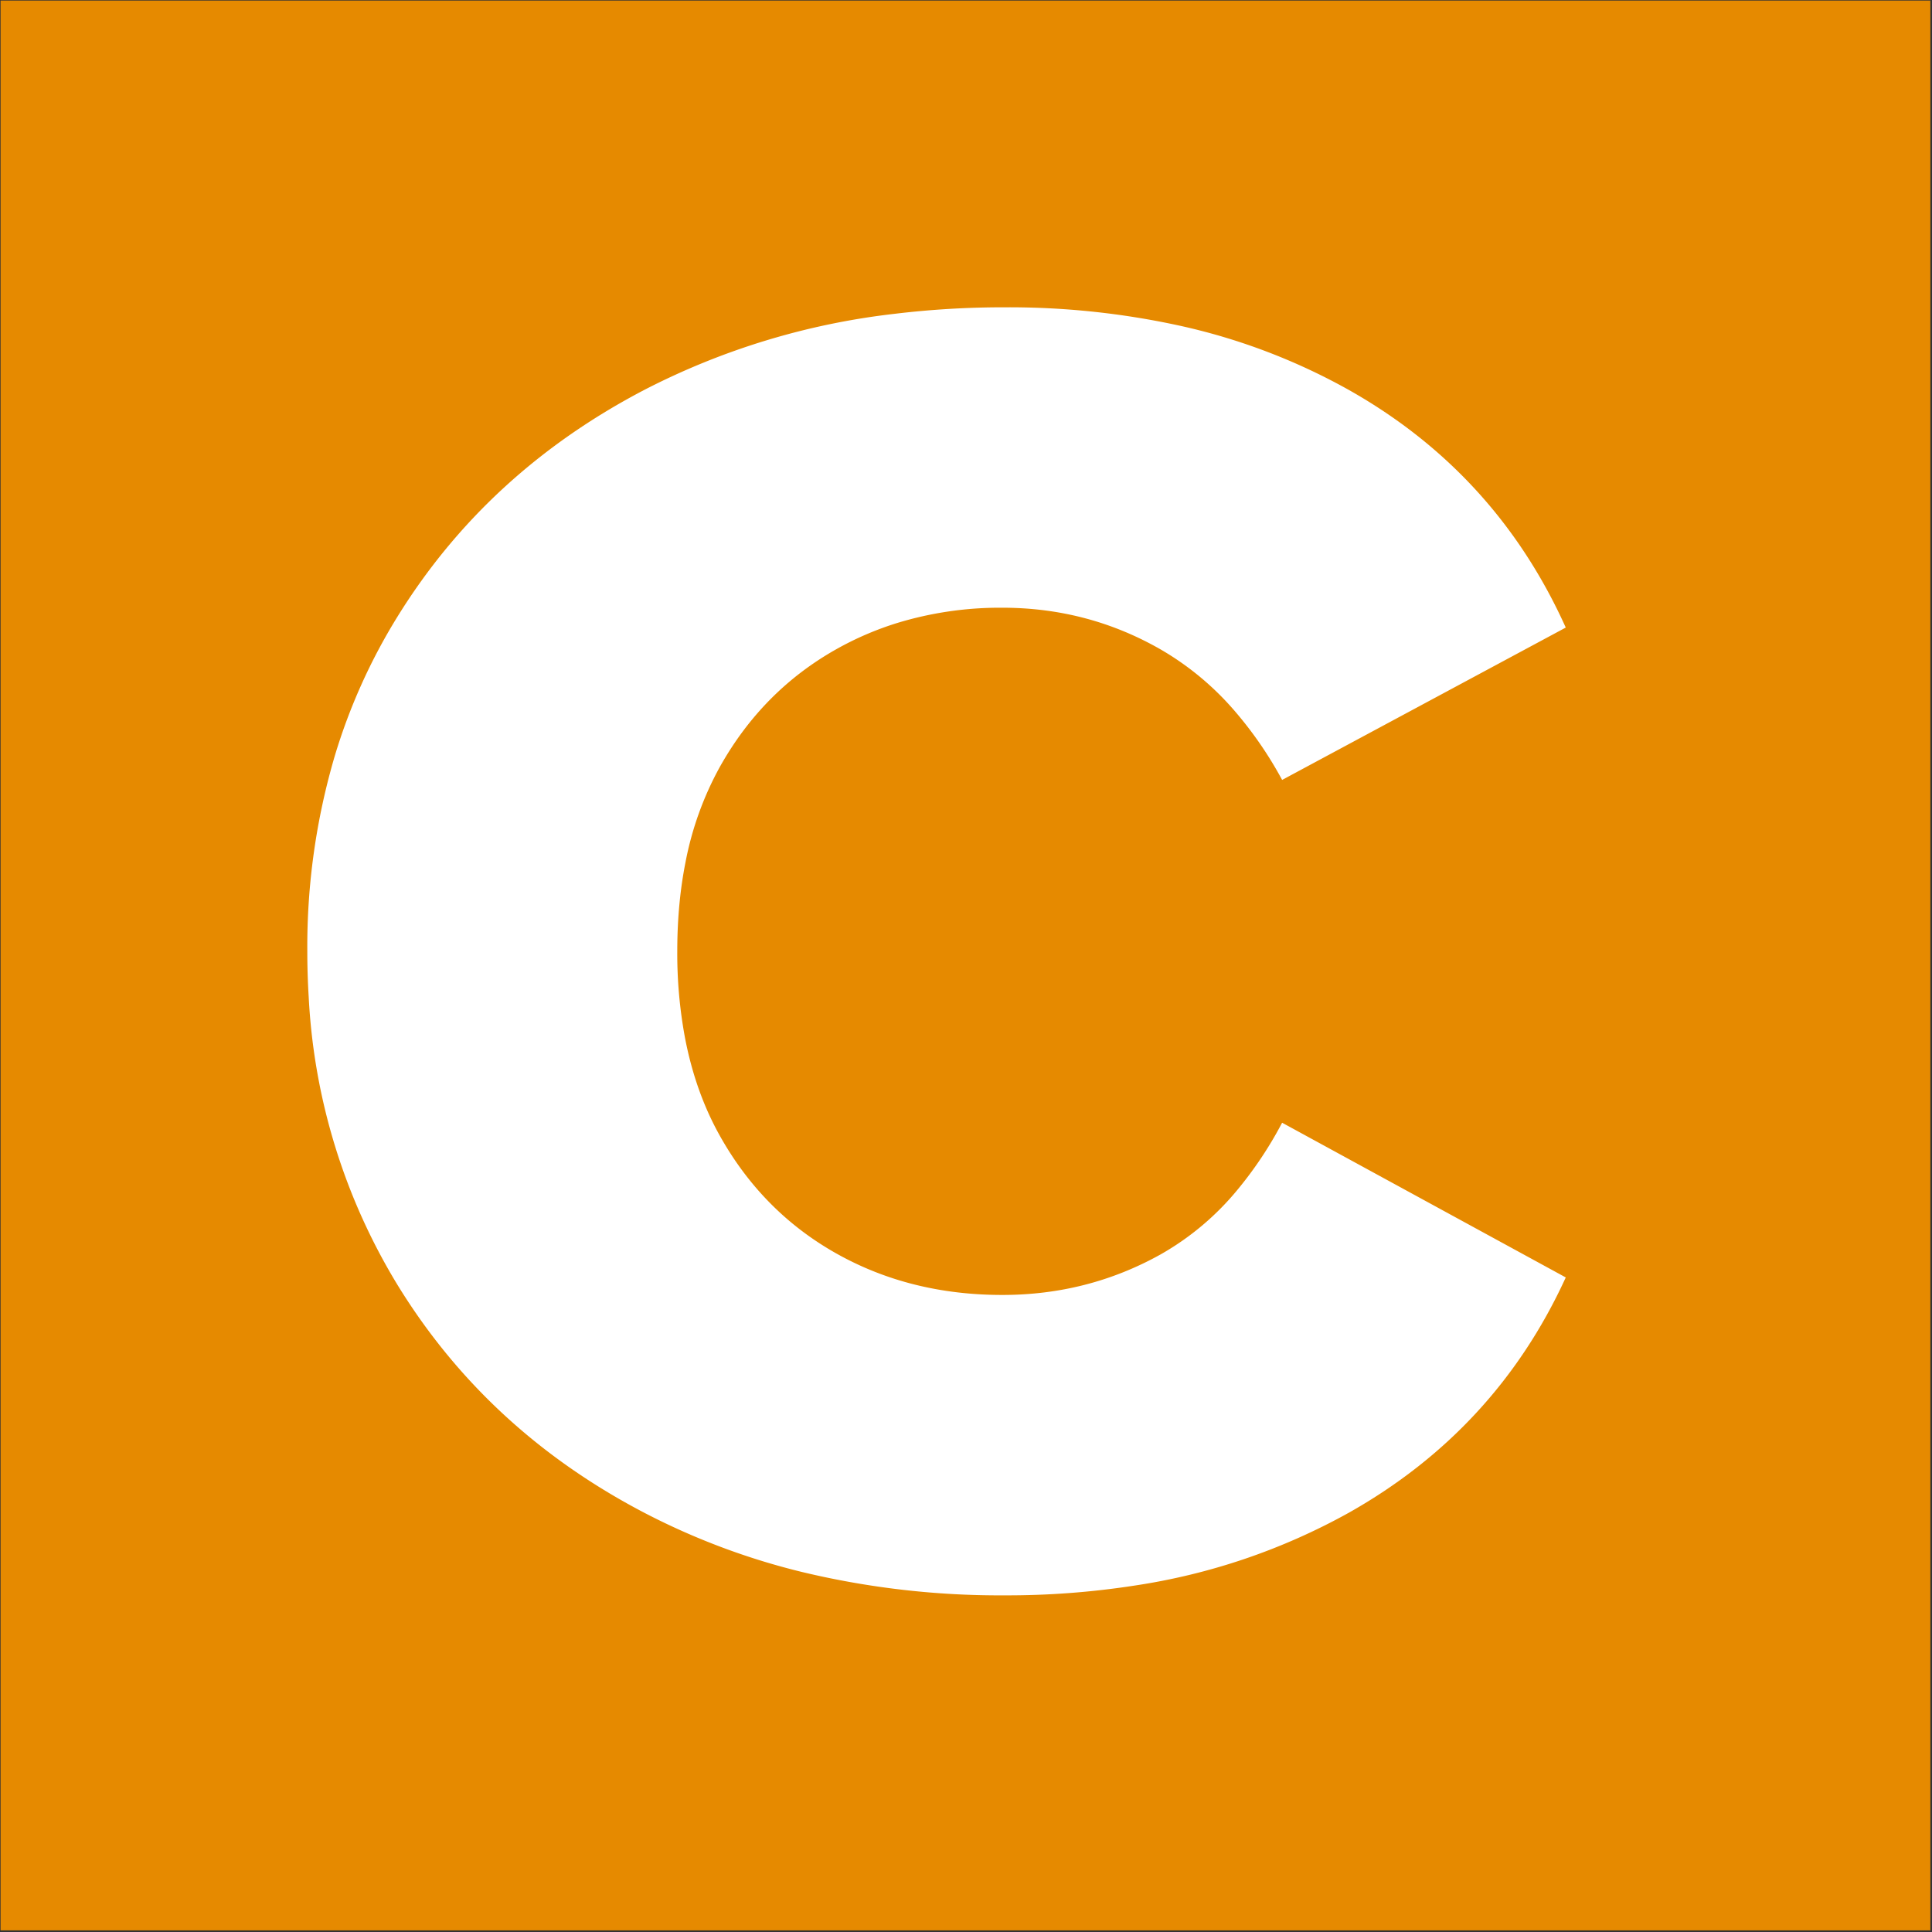 <?xml version="1.0" encoding="UTF-8" standalone="no" ?>
<!DOCTYPE svg PUBLIC "-//W3C//DTD SVG 1.1//EN" "http://www.w3.org/Graphics/SVG/1.1/DTD/svg11.dtd">
<svg xmlns="http://www.w3.org/2000/svg" xmlns:xlink="http://www.w3.org/1999/xlink" version="1.1" width="500" height="500" viewBox="0 0 500 500" xml:space="preserve">
<rect x="0" y="0" width="500" height="500" fill="#333333" stroke="none"/>
<desc></desc>
<defs>
</defs>
<g transform="matrix(8.71 0 0 8.71 249.86 249.86)" id="background"  >
<path style="stroke: rgb(202,219,75); stroke-width: 0; stroke-dasharray: none; stroke-linecap: butt; stroke-dashoffset: 0; stroke-linejoin: miter; stroke-miterlimit: 4; fill: rgb(230,138,0); fill-rule: nonzero; opacity: 1;" vector-effect="non-scaling-stroke"  transform=" translate(0, 0)" d="M -28.67 -28.67 L 28.67 -28.67 L 28.67 28.67 L -28.67 28.67 z" stroke-linecap="round" />
</g>
<g transform="matrix(1 0 0 1 80 80)" id="c" stroke-linecap="round" fill-rule="nonzero" font-size="9pt" stroke="#ffffff" stroke-width="0.25mm" fill="#ffffff" style="stroke:#ffffff;stroke-width:0.25mm;fill:#ffffff"><path d="M 324.605 82.204 L 252.005 121.204 A 100.507 100.507 0 0 0 239.774 103.55 A 75.049 75.049 0 0 0 220.505 87.604 Q 201.605 76.804 179.405 76.804 A 91.658 91.658 0 0 0 151.937 80.814 A 81.635 81.635 0 0 0 136.205 87.604 Q 117.005 98.404 105.905 118.204 A 83.977 83.977 0 0 0 96.929 143.136 Q 94.871 153.531 94.807 165.434 A 142.416 142.416 0 0 0 94.805 166.204 A 119.49 119.49 0 0 0 96.78 188.502 Q 99.487 202.757 105.905 214.204 Q 117.005 234.004 136.205 244.804 Q 155.405 255.604 179.405 255.604 Q 201.605 255.604 220.505 245.104 A 71.712 71.712 0 0 0 240.727 228.087 A 100.854 100.854 0 0 0 252.005 211.204 L 324.605 250.804 Q 306.605 289.804 268.805 311.104 A 163.436 163.436 0 0 1 213.507 329.887 A 215.106 215.106 0 0 1 180.005 332.404 A 218.791 218.791 0 0 1 127.76 326.392 A 180.689 180.689 0 0 1 87.005 311.104 Q 46.205 289.804 23.105 252.004 A 158.281 158.281 0 0 1 0.366 178.044 A 191.943 191.943 0 0 1 0.005 166.204 A 173.91 173.91 0 0 1 7.112 115.703 A 150.53 150.53 0 0 1 23.105 80.104 Q 46.205 42.604 87.005 21.304 A 187.329 187.329 0 0 1 151.544 1.688 A 234.394 234.394 0 0 1 180.005 0.004 A 206.203 206.203 0 0 1 224.917 4.684 A 159.48 159.48 0 0 1 268.805 21.304 Q 306.605 42.604 324.605 82.204 Z" id="0" vector-effect="non-scaling-stroke"/></g>
</svg>